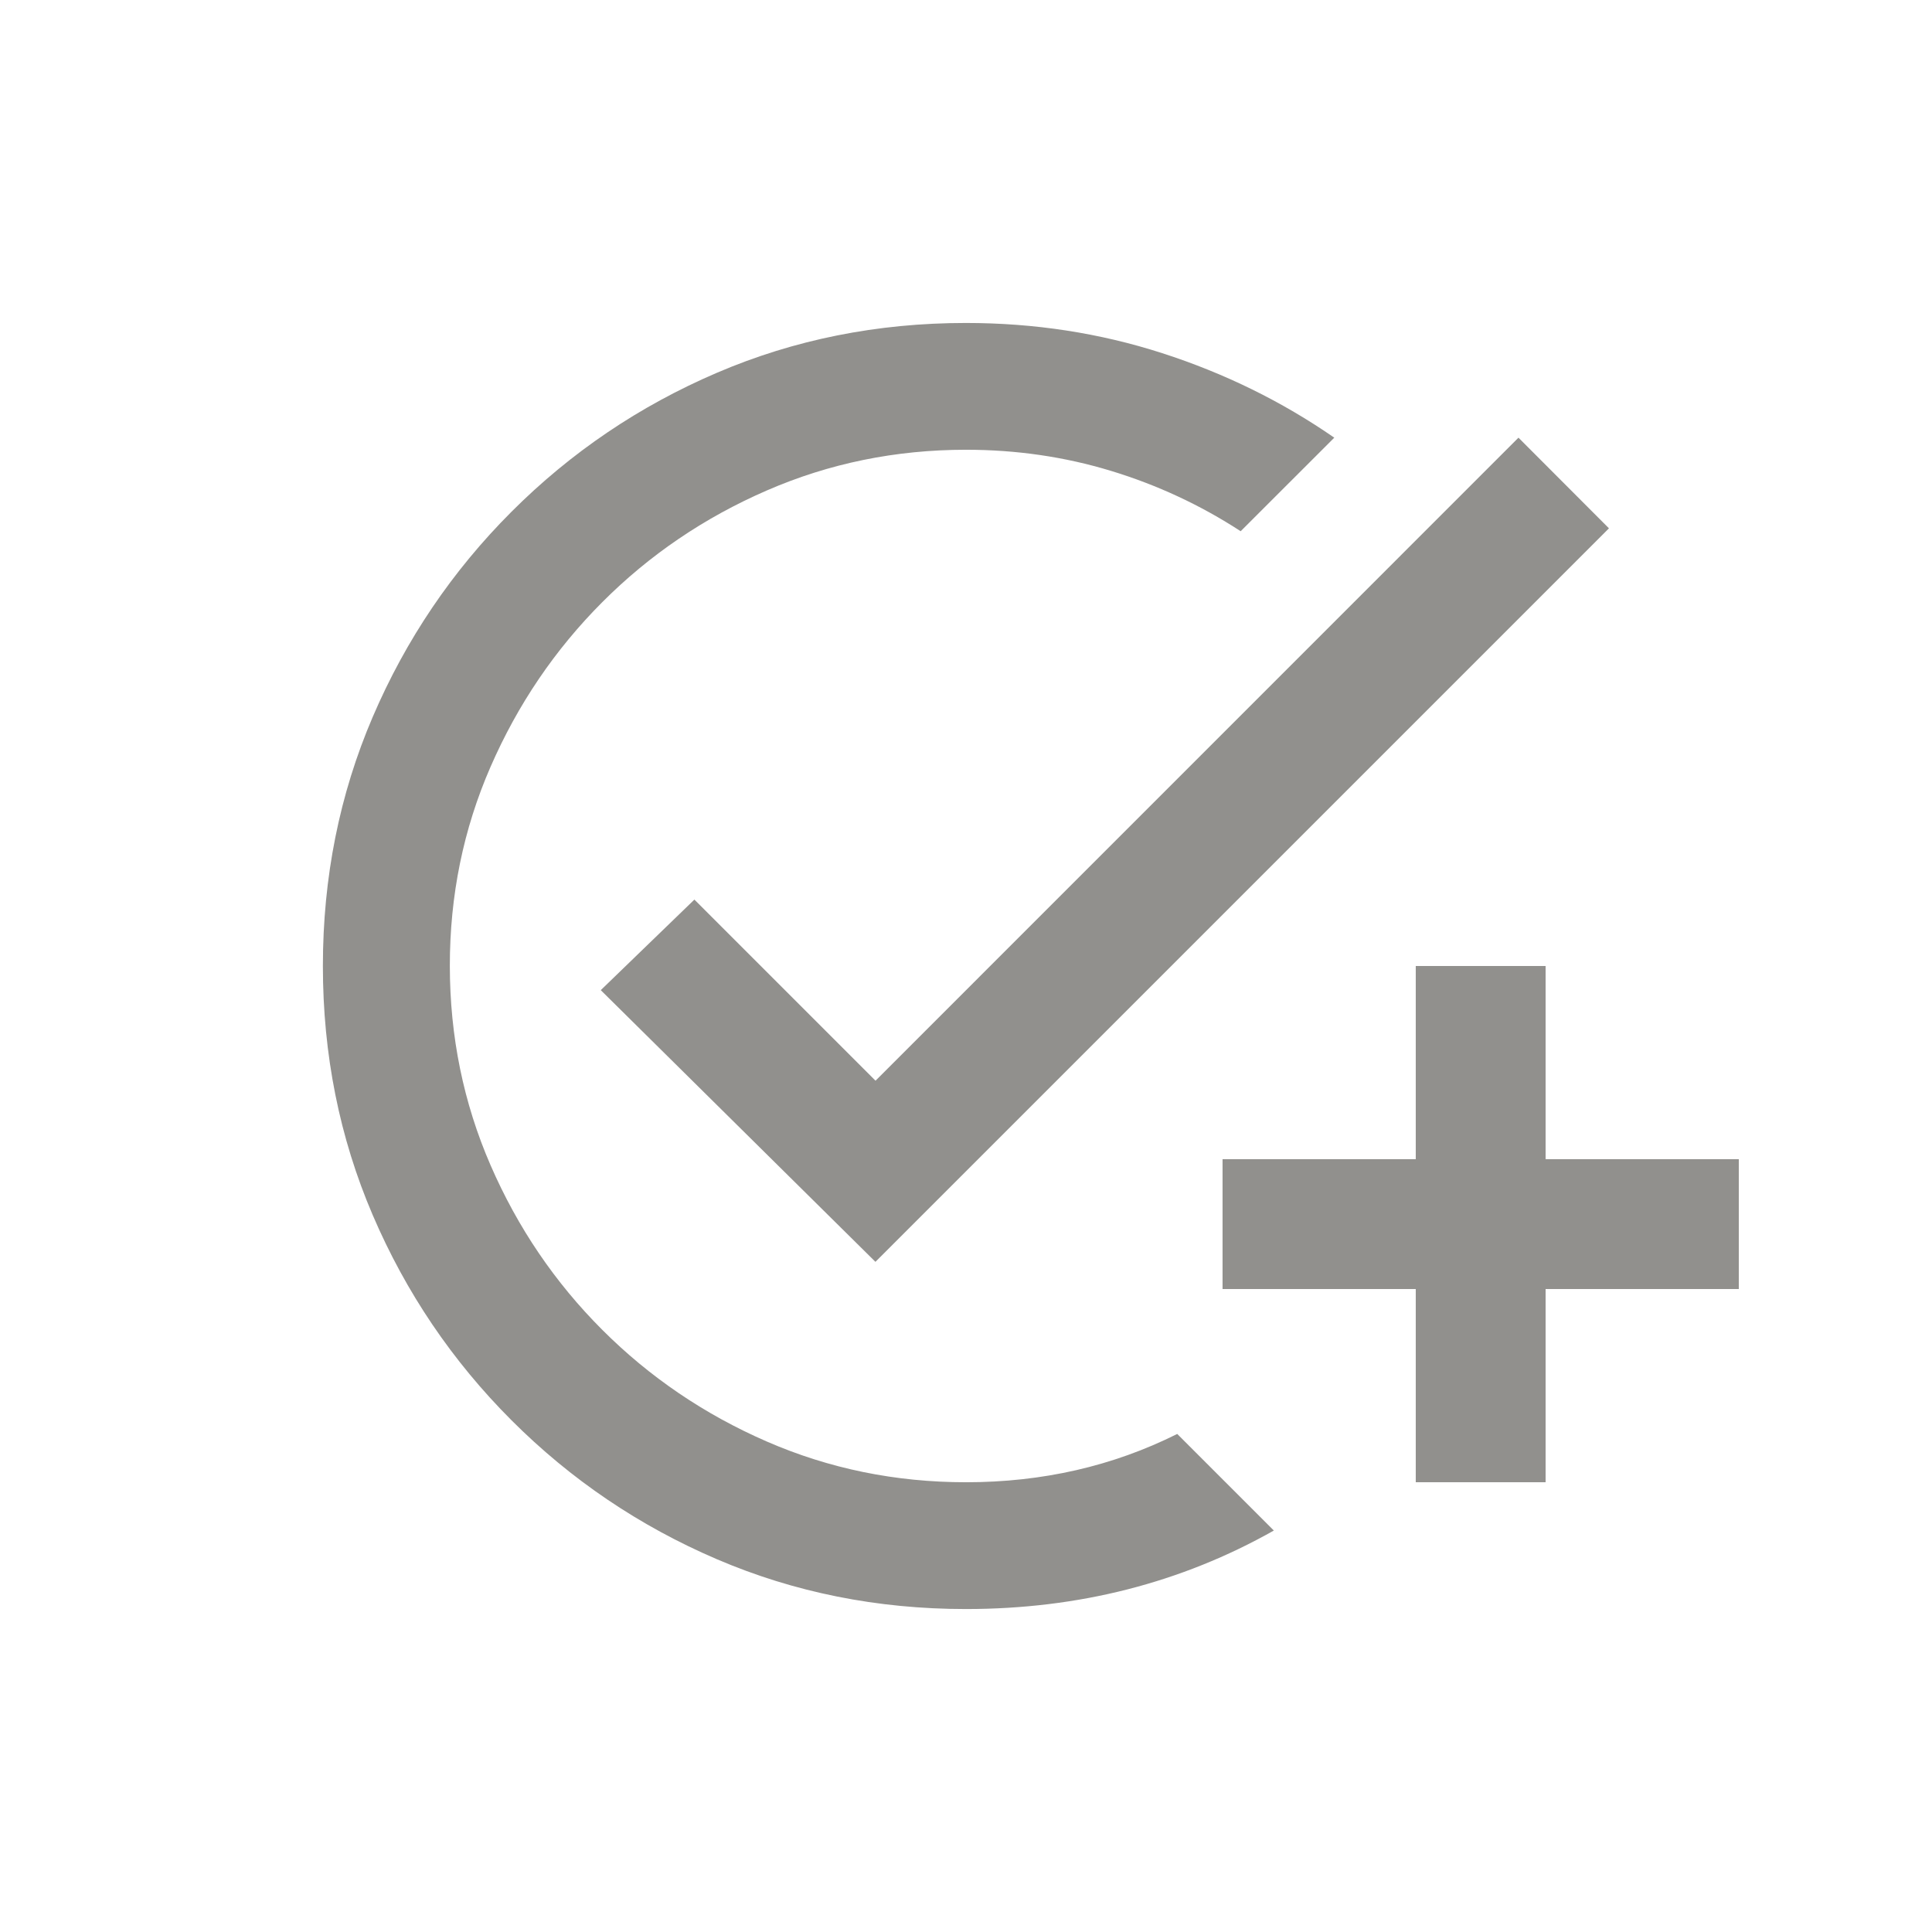 <!-- Generated by IcoMoon.io -->
<svg version="1.1" xmlns="http://www.w3.org/2000/svg" width="24" height="24" viewBox="0 0 24 24">
<title>add_task</title>
<path fill="#91908d" d="M19.987 6.563l-9.112 9.112-3.412-3.375 1.163-1.125 2.25 2.25 7.987-7.988zM12 18.413q-1.313 0-2.475-0.506t-2.044-1.388-1.387-2.044-0.506-2.475 0.506-2.475 1.387-2.044 2.044-1.388 2.475-0.506q0.938 0 1.8 0.262t1.612 0.75l1.163-1.162q-0.975-0.675-2.138-1.050t-2.438-0.375q-1.65 0-3.094 0.619t-2.55 1.725-1.725 2.55-0.619 3.094 0.619 3.094 1.725 2.55 2.55 1.725 3.094 0.619q1.050 0 2.006-0.244t1.819-0.731l-1.2-1.2q-0.6 0.3-1.256 0.45t-1.369 0.15zM17.587 14.4h-2.4v1.613h2.4v2.4h1.613v-2.4h2.4v-1.613h-2.4v-2.4h-1.613v2.4z"></path>
</svg>
